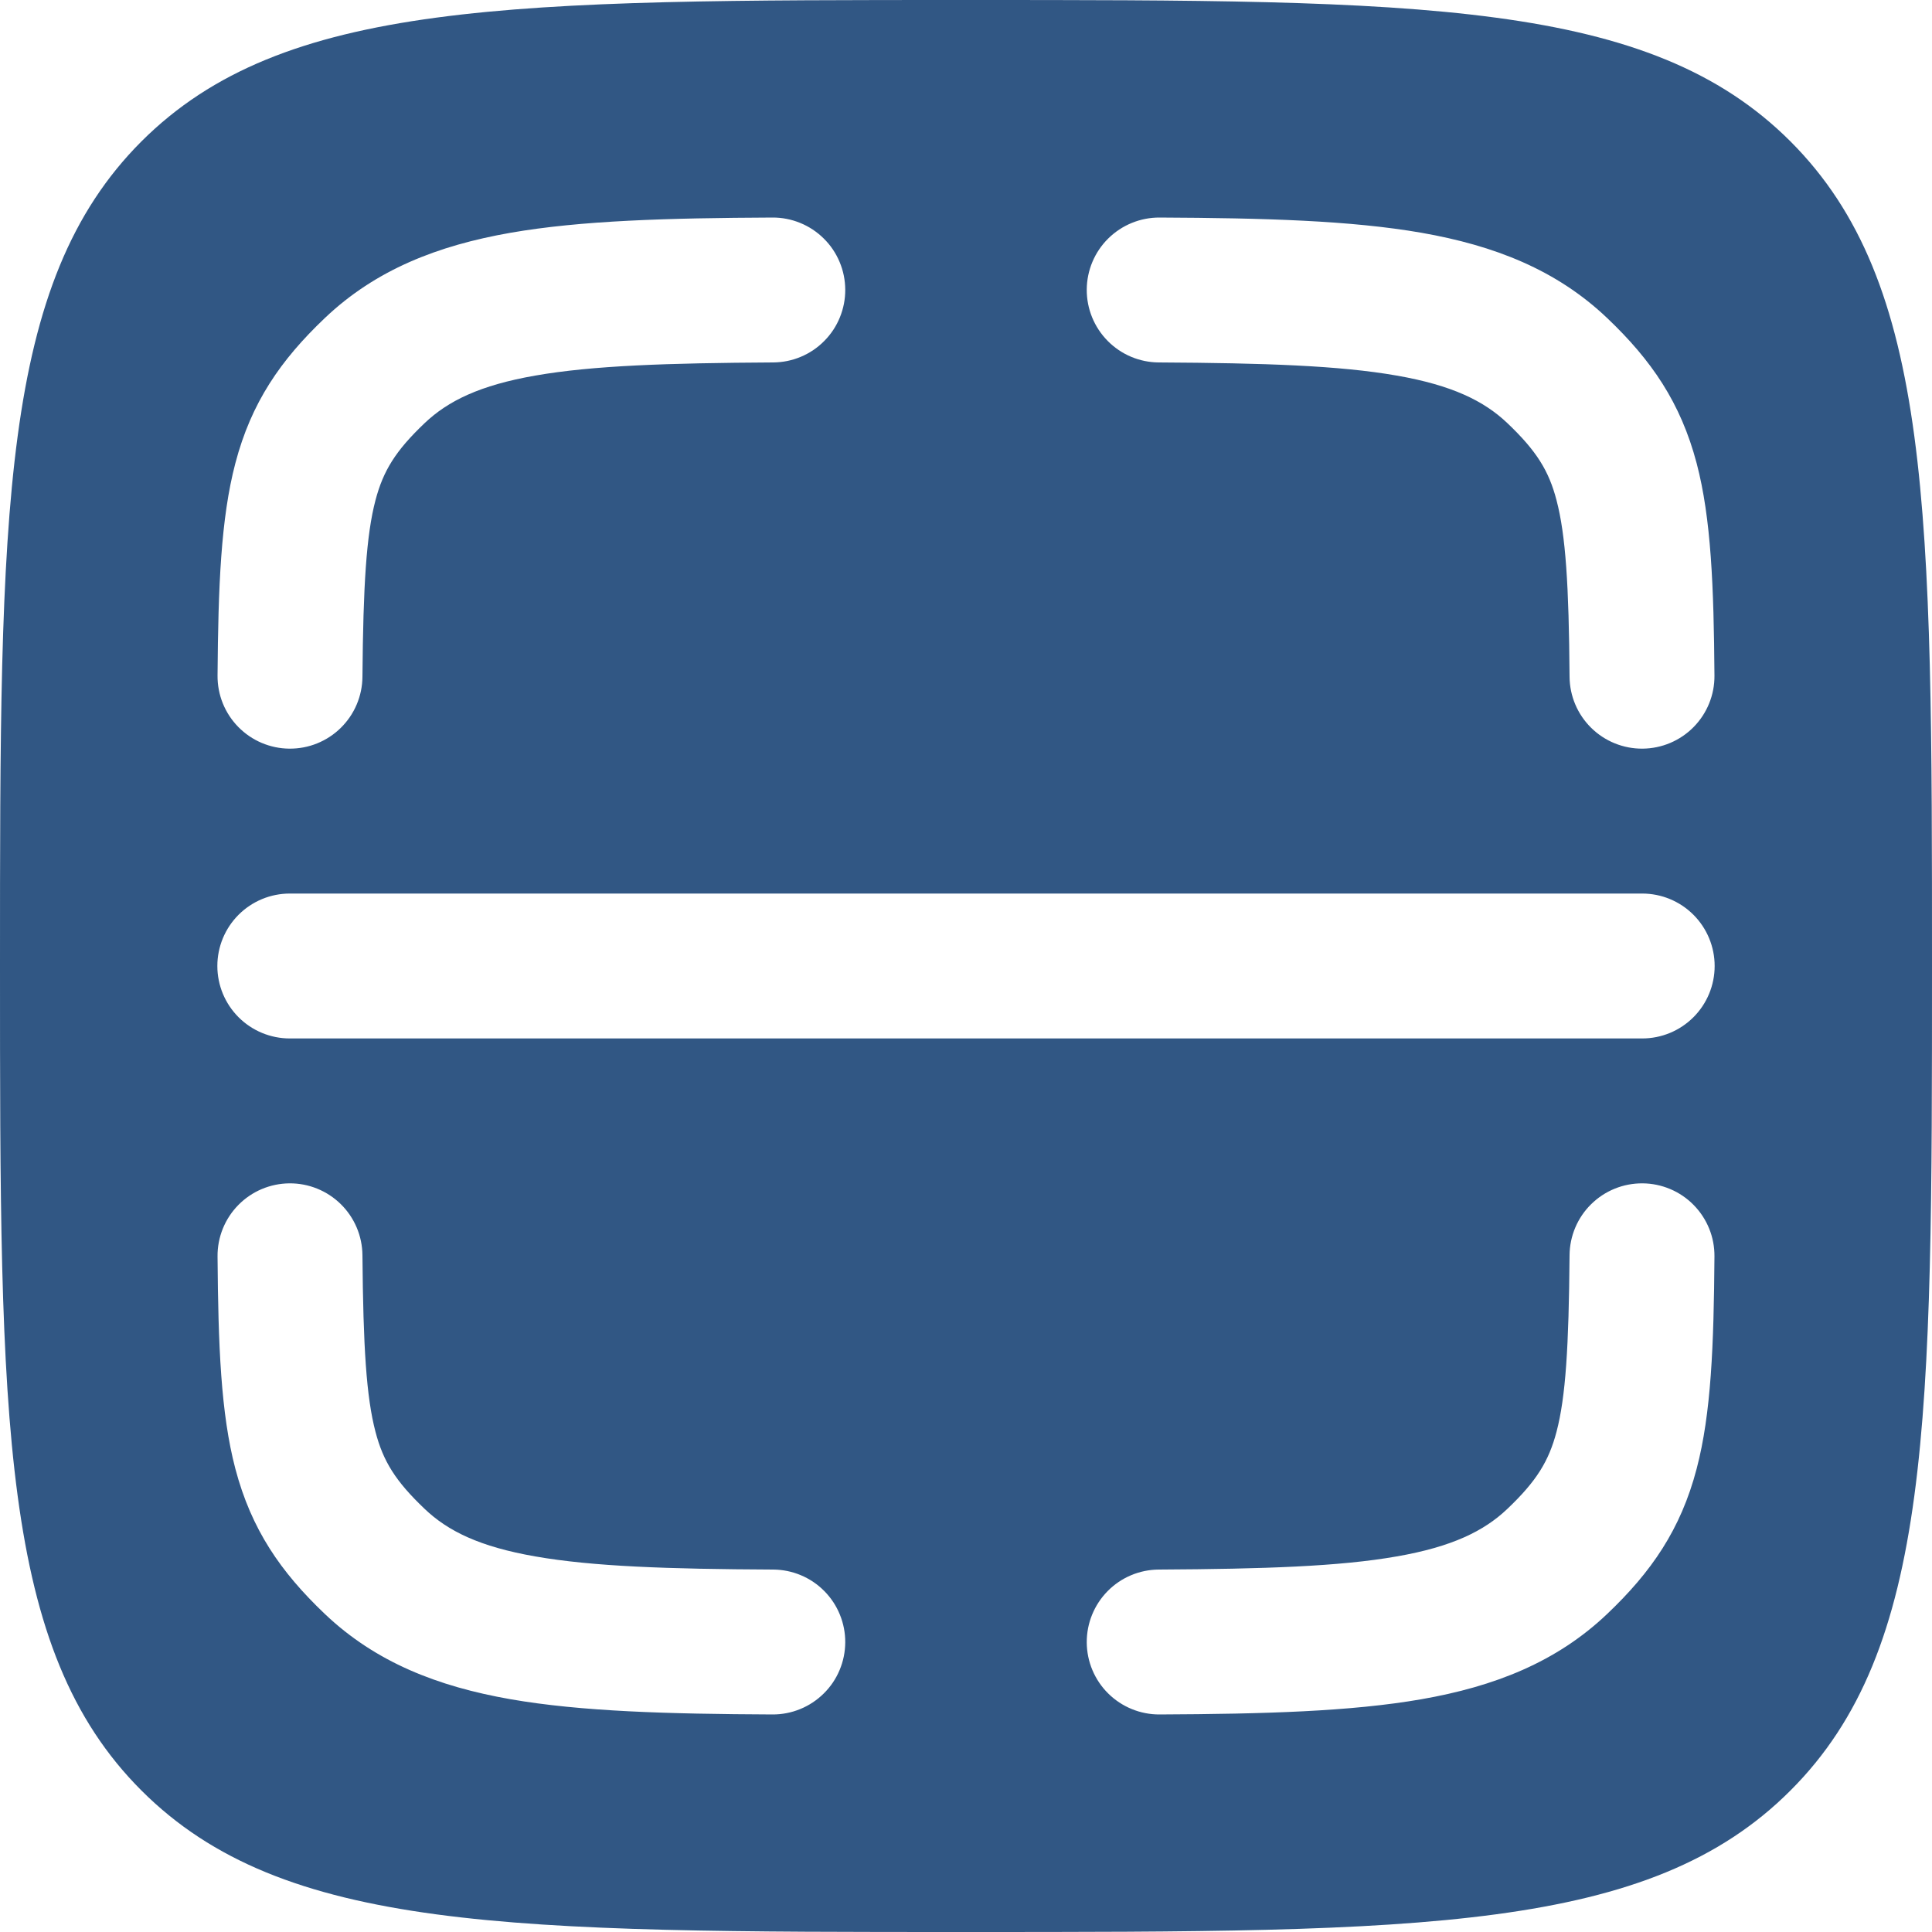 <svg width="60" height="60" viewBox="0 0 60 60" fill="none" xmlns="http://www.w3.org/2000/svg">
<path fill-rule="evenodd" clip-rule="evenodd" d="M0 30C0 15.858 0 8.787 4.392 4.392C8.79 0 15.858 0 30 0C44.142 0 51.213 0 55.605 4.392C60 8.79 60 15.858 60 30C60 44.142 60 51.213 55.605 55.605C51.216 60 44.142 60 30 60C15.858 60 8.787 60 4.392 55.605C0 51.216 0 44.142 0 30ZM24.012 11.256C24.308 11.254 24.6 11.195 24.872 11.08C25.145 10.966 25.392 10.799 25.599 10.588C25.807 10.379 25.972 10.13 26.083 9.856C26.195 9.582 26.252 9.289 26.25 8.994C26.248 8.699 26.189 8.406 26.074 8.134C25.96 7.862 25.793 7.614 25.582 7.407C25.372 7.199 25.123 7.034 24.85 6.923C24.576 6.811 24.284 6.754 23.988 6.756C20.742 6.771 18.048 6.846 15.849 7.23C13.593 7.626 11.664 8.376 10.083 9.882C8.718 11.181 7.803 12.498 7.308 14.391C6.858 16.104 6.777 18.216 6.756 20.982C6.754 21.277 6.809 21.57 6.92 21.844C7.031 22.118 7.195 22.368 7.402 22.578C7.61 22.789 7.856 22.957 8.128 23.072C8.4 23.187 8.693 23.248 8.988 23.25C9.283 23.252 9.577 23.197 9.85 23.086C10.124 22.975 10.374 22.811 10.584 22.604C10.795 22.396 10.963 22.15 11.078 21.878C11.193 21.606 11.254 21.314 11.256 21.018C11.28 18.171 11.376 16.62 11.661 15.534C11.901 14.625 12.279 14.004 13.188 13.14C13.914 12.45 14.904 11.964 16.623 11.664C18.399 11.352 20.733 11.274 24.012 11.256ZM36.012 6.756C35.415 6.753 34.842 6.987 34.417 7.407C33.993 7.826 33.753 8.397 33.75 8.994C33.747 9.591 33.981 10.164 34.401 10.588C34.82 11.013 35.391 11.253 35.988 11.256C39.267 11.274 41.601 11.352 43.377 11.664C45.096 11.964 46.086 12.45 46.812 13.14C47.721 14.004 48.102 14.625 48.339 15.534C48.624 16.62 48.723 18.171 48.744 21.018C48.749 21.615 48.99 22.185 49.416 22.604C49.841 23.022 50.415 23.255 51.012 23.25C51.609 23.245 52.179 23.004 52.598 22.578C53.016 22.153 53.249 21.579 53.244 20.982C53.223 18.216 53.142 16.104 52.692 14.391C52.194 12.501 51.282 11.181 49.917 9.882C48.336 8.376 46.407 7.626 44.151 7.23C41.952 6.846 39.258 6.771 36.012 6.756ZM9 27.75C8.403 27.75 7.831 27.987 7.409 28.409C6.987 28.831 6.75 29.403 6.75 30C6.75 30.597 6.987 31.169 7.409 31.591C7.831 32.013 8.403 32.25 9 32.25H51C51.597 32.25 52.169 32.013 52.591 31.591C53.013 31.169 53.25 30.597 53.25 30C53.25 29.403 53.013 28.831 52.591 28.409C52.169 27.987 51.597 27.75 51 27.75H9ZM11.256 38.982C11.251 38.385 11.01 37.815 10.584 37.396C10.159 36.978 9.585 36.745 8.988 36.75C8.391 36.755 7.821 36.996 7.402 37.422C6.984 37.847 6.751 38.421 6.756 39.018C6.777 41.787 6.858 43.896 7.308 45.609C7.806 47.499 8.718 48.819 10.083 50.118C11.664 51.624 13.593 52.374 15.849 52.77C18.048 53.154 20.742 53.229 23.988 53.244C24.284 53.246 24.576 53.189 24.85 53.077C25.123 52.966 25.372 52.801 25.582 52.593C25.793 52.386 25.96 52.139 26.074 51.866C26.189 51.594 26.248 51.301 26.25 51.006C26.252 50.711 26.195 50.418 26.083 50.144C25.972 49.87 25.807 49.621 25.599 49.411C25.392 49.202 25.145 49.034 24.872 48.92C24.6 48.805 24.308 48.746 24.012 48.744C20.733 48.729 18.399 48.648 16.623 48.336C14.904 48.036 13.914 47.553 13.188 46.86C12.279 45.996 11.898 45.375 11.661 44.466C11.376 43.383 11.28 41.829 11.256 38.982ZM53.244 39.018C53.246 38.722 53.191 38.429 53.08 38.156C52.969 37.882 52.805 37.632 52.598 37.422C52.391 37.211 52.144 37.043 51.872 36.928C51.6 36.813 51.307 36.752 51.012 36.75C50.717 36.748 50.423 36.803 50.15 36.914C49.876 37.025 49.626 37.189 49.416 37.396C49.205 37.603 49.037 37.85 48.922 38.122C48.807 38.394 48.746 38.687 48.744 38.982C48.72 41.832 48.624 43.383 48.339 44.466C48.099 45.375 47.721 45.996 46.812 46.86C46.086 47.55 45.096 48.036 43.377 48.336C41.601 48.648 39.267 48.726 35.988 48.744C35.391 48.747 34.82 48.987 34.401 49.411C33.981 49.836 33.747 50.409 33.75 51.006C33.753 51.603 33.993 52.174 34.417 52.593C34.842 53.013 35.415 53.247 36.012 53.244C39.258 53.229 41.952 53.154 44.151 52.77C46.407 52.374 48.336 51.624 49.917 50.118C51.282 48.819 52.197 47.502 52.692 45.609C53.142 43.896 53.223 41.787 53.244 39.018Z" fill="#315784"/>
</svg>
